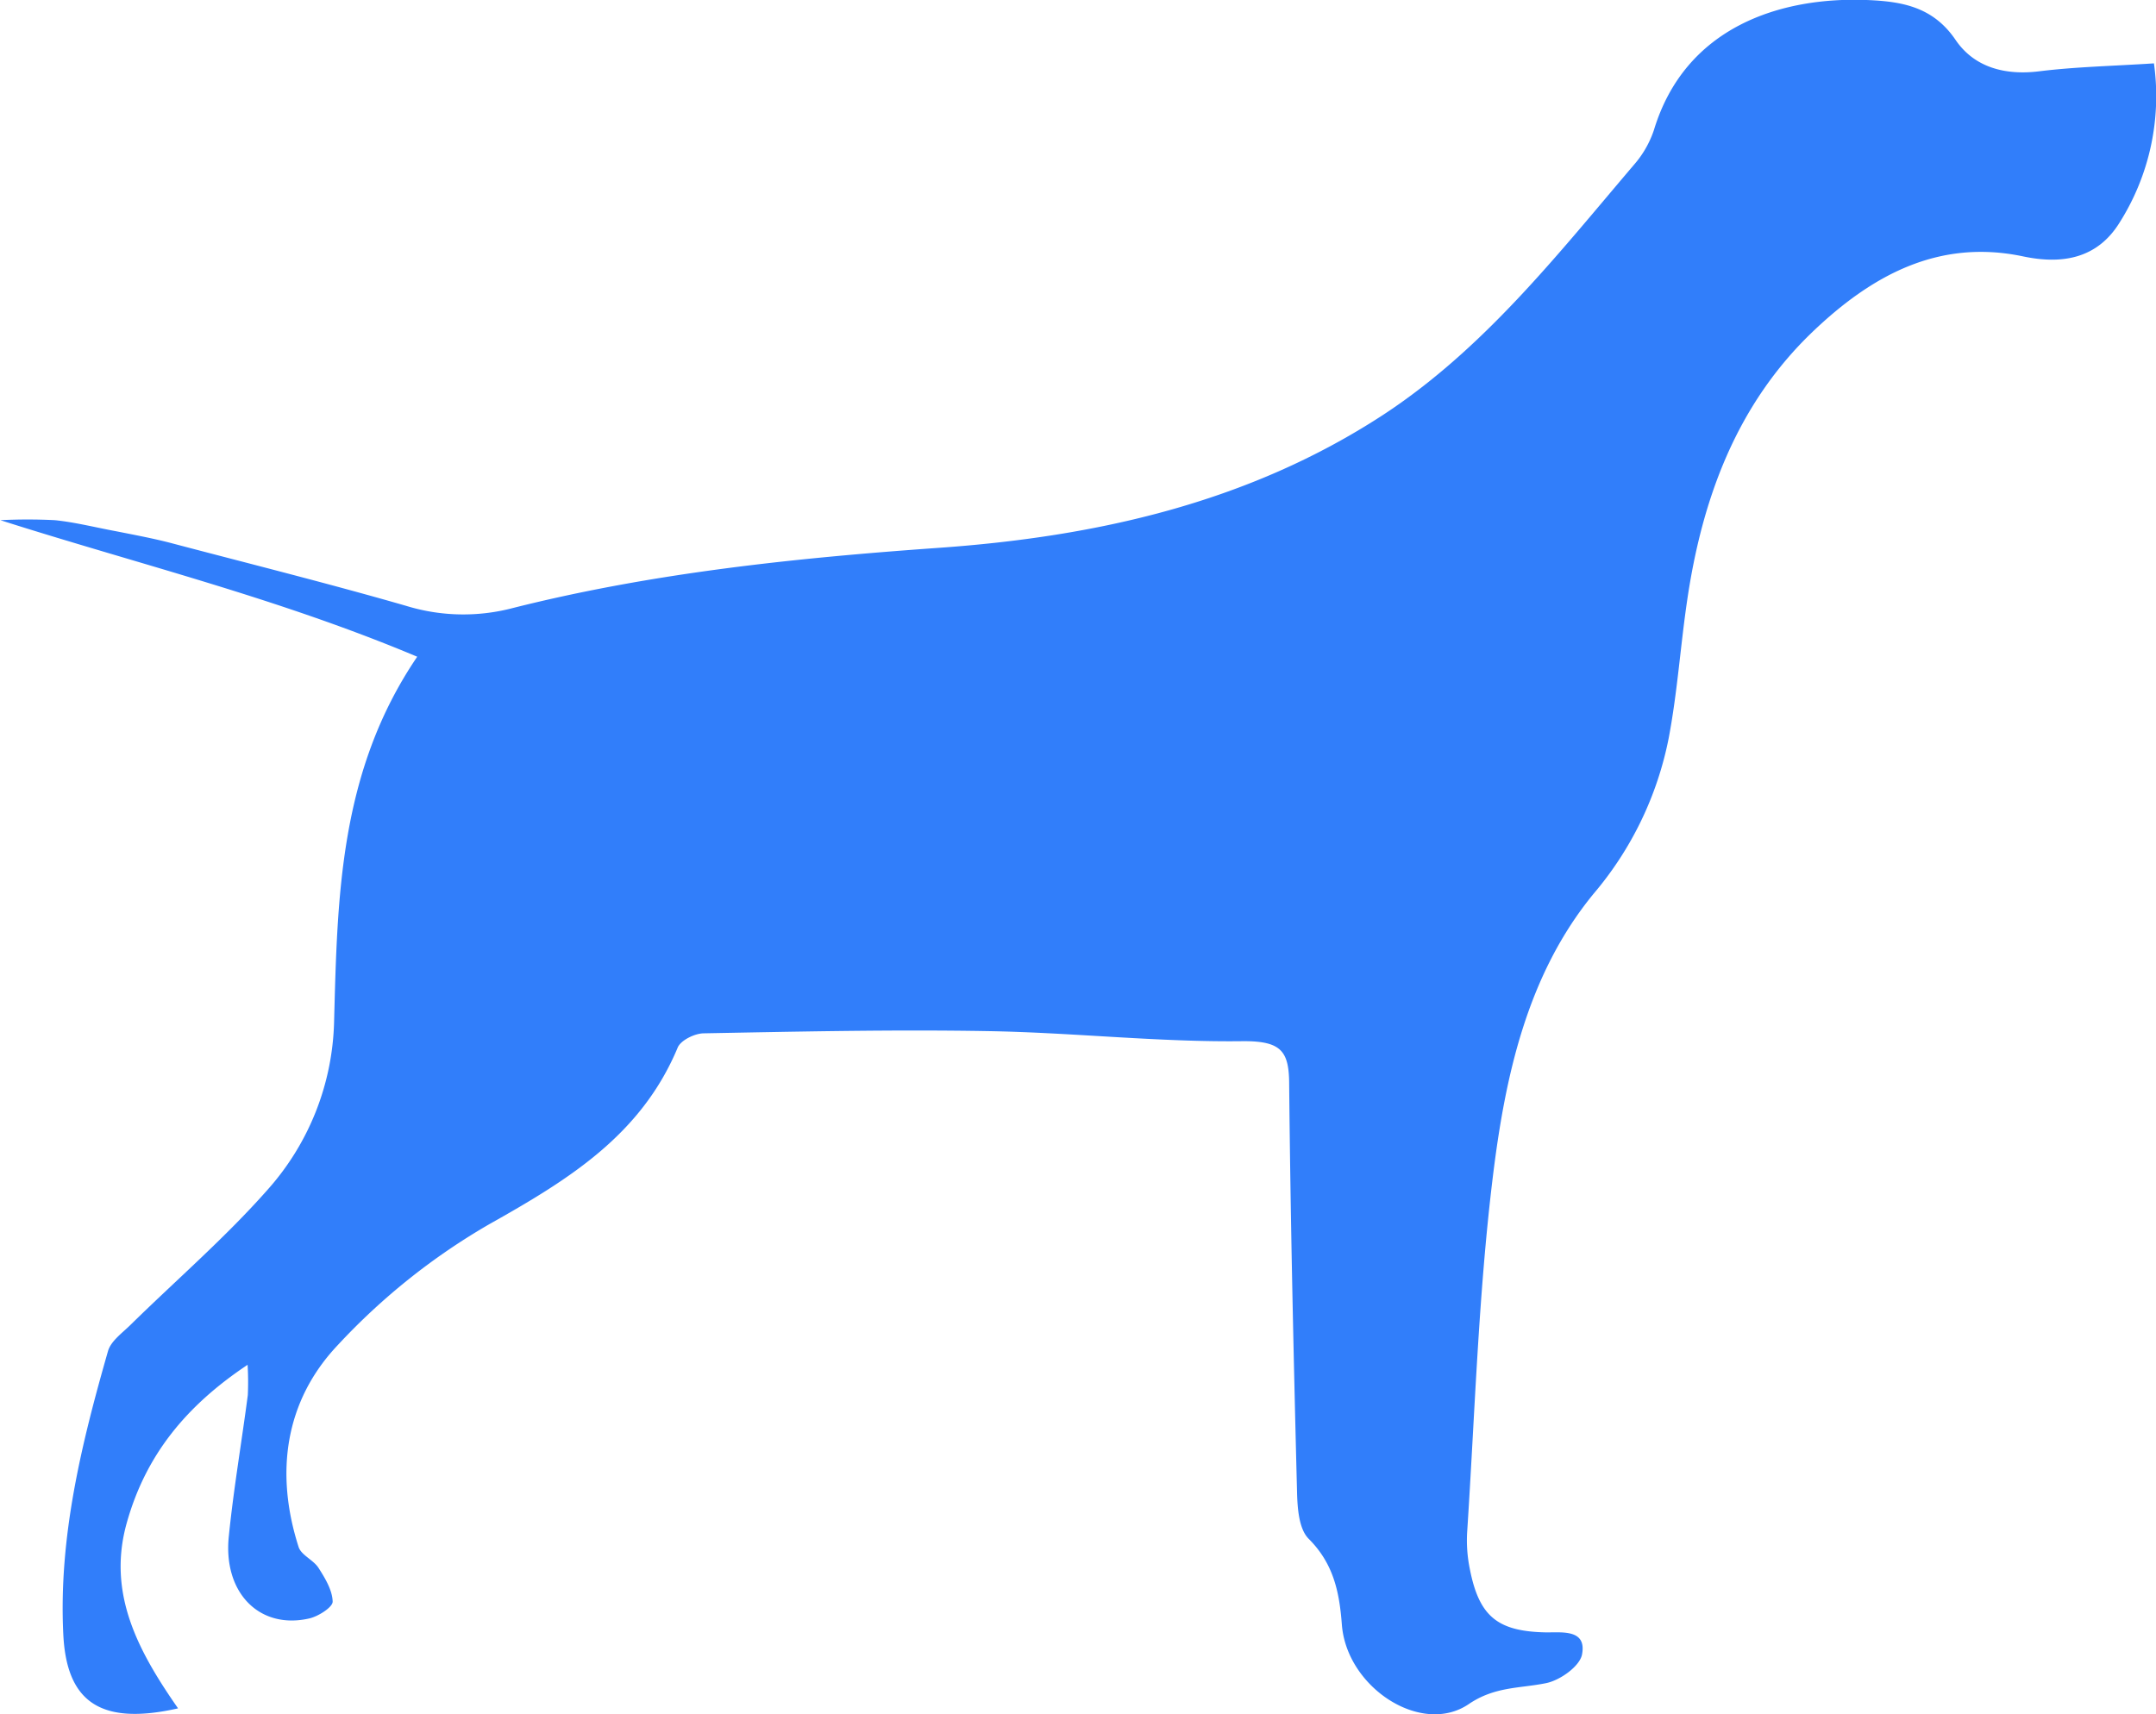 <svg xmlns="http://www.w3.org/2000/svg" viewBox="0 0 294.24 234"><defs><style>.cls-1{fill:#317efa;}</style></defs><title>ideal</title><g id="Layer_2" data-name="Layer 2"><g id="Layer_1-2" data-name="Layer 1"><path class="cls-1" d="M33.79,186.31c-8.42,5.62-13.9,12.34-16.49,21.58-2.72,9.67,1.6,17.56,7,25.32-10.52,2.37-15.2-.81-15.66-10.07-.66-13.28,2.48-26.06,6.1-38.7.4-1.4,2-2.51,3.13-3.64,6.24-6.12,12.89-11.86,18.65-18.39a35.71,35.71,0,0,0,9.07-22.76c.46-17.18.69-34.3,11.35-50-19-8-38.07-12.64-56.89-18.64a74,74,0,0,1,7.45,0c2.8.29,5.57,1,8.34,1.51,2.61.52,5.22,1,7.8,1.69C34.21,77,44.87,79.66,55.41,82.7A26.57,26.57,0,0,0,70,83c19.08-4.81,38.58-6.83,58.2-8.22,21.43-1.52,42.13-6.15,60.46-18.08,13.78-9,23.83-21.86,34.33-34.2a13.89,13.89,0,0,0,2.72-4.72C230,3.59,243.1-.44,254.74,0c4.66.19,9,.84,12.12,5.41,2.55,3.78,6.75,4.91,11.47,4.32,4.93-.61,9.92-.71,15.63-1.08a32.32,32.32,0,0,1-4.7,21.75c-3.06,4.93-7.85,5.72-13.16,4.6-11.66-2.45-20.78,2.72-28.69,10.26C237,55.21,232.29,68.07,230.25,82c-.92,6.26-1.34,12.59-2.52,18.79A46.7,46.7,0,0,1,217.49,122c-9.14,11.14-12.11,25.1-13.79,38.93-1.94,16-2.42,32.14-3.47,48.23a19.31,19.31,0,0,0,.36,5c1.27,6.52,3.79,8.56,10.46,8.68,2.29,0,5.49-.38,4.86,3-.29,1.61-3,3.55-4.92,3.93-3.59.73-7,.44-10.56,2.87-6.47,4.37-16.66-2.3-17.3-10.87-.34-4.49-1.15-8.33-4.53-11.71-1.36-1.36-1.54-4.28-1.59-6.51-.47-18.47-.89-36.94-1.07-55.42,0-4.57-1-6-6.18-6-11.61.16-23.22-1.17-34.84-1.37-12.95-.23-25.9.06-38.85.3-1.24,0-3.16.94-3.58,1.94-5,12-15,18.09-25.74,24.13a88.86,88.86,0,0,0-20.69,16.53c-7.18,7.62-8.55,17.41-5.31,27.51.35,1.12,2,1.76,2.71,2.85.91,1.42,1.9,3.06,1.94,4.62,0,.76-1.93,2-3.17,2.29-6.79,1.57-11.82-3.48-11-11.24.65-6.44,1.75-12.83,2.59-19.24A39,39,0,0,0,33.79,186.31Z"/></g></g></svg>
